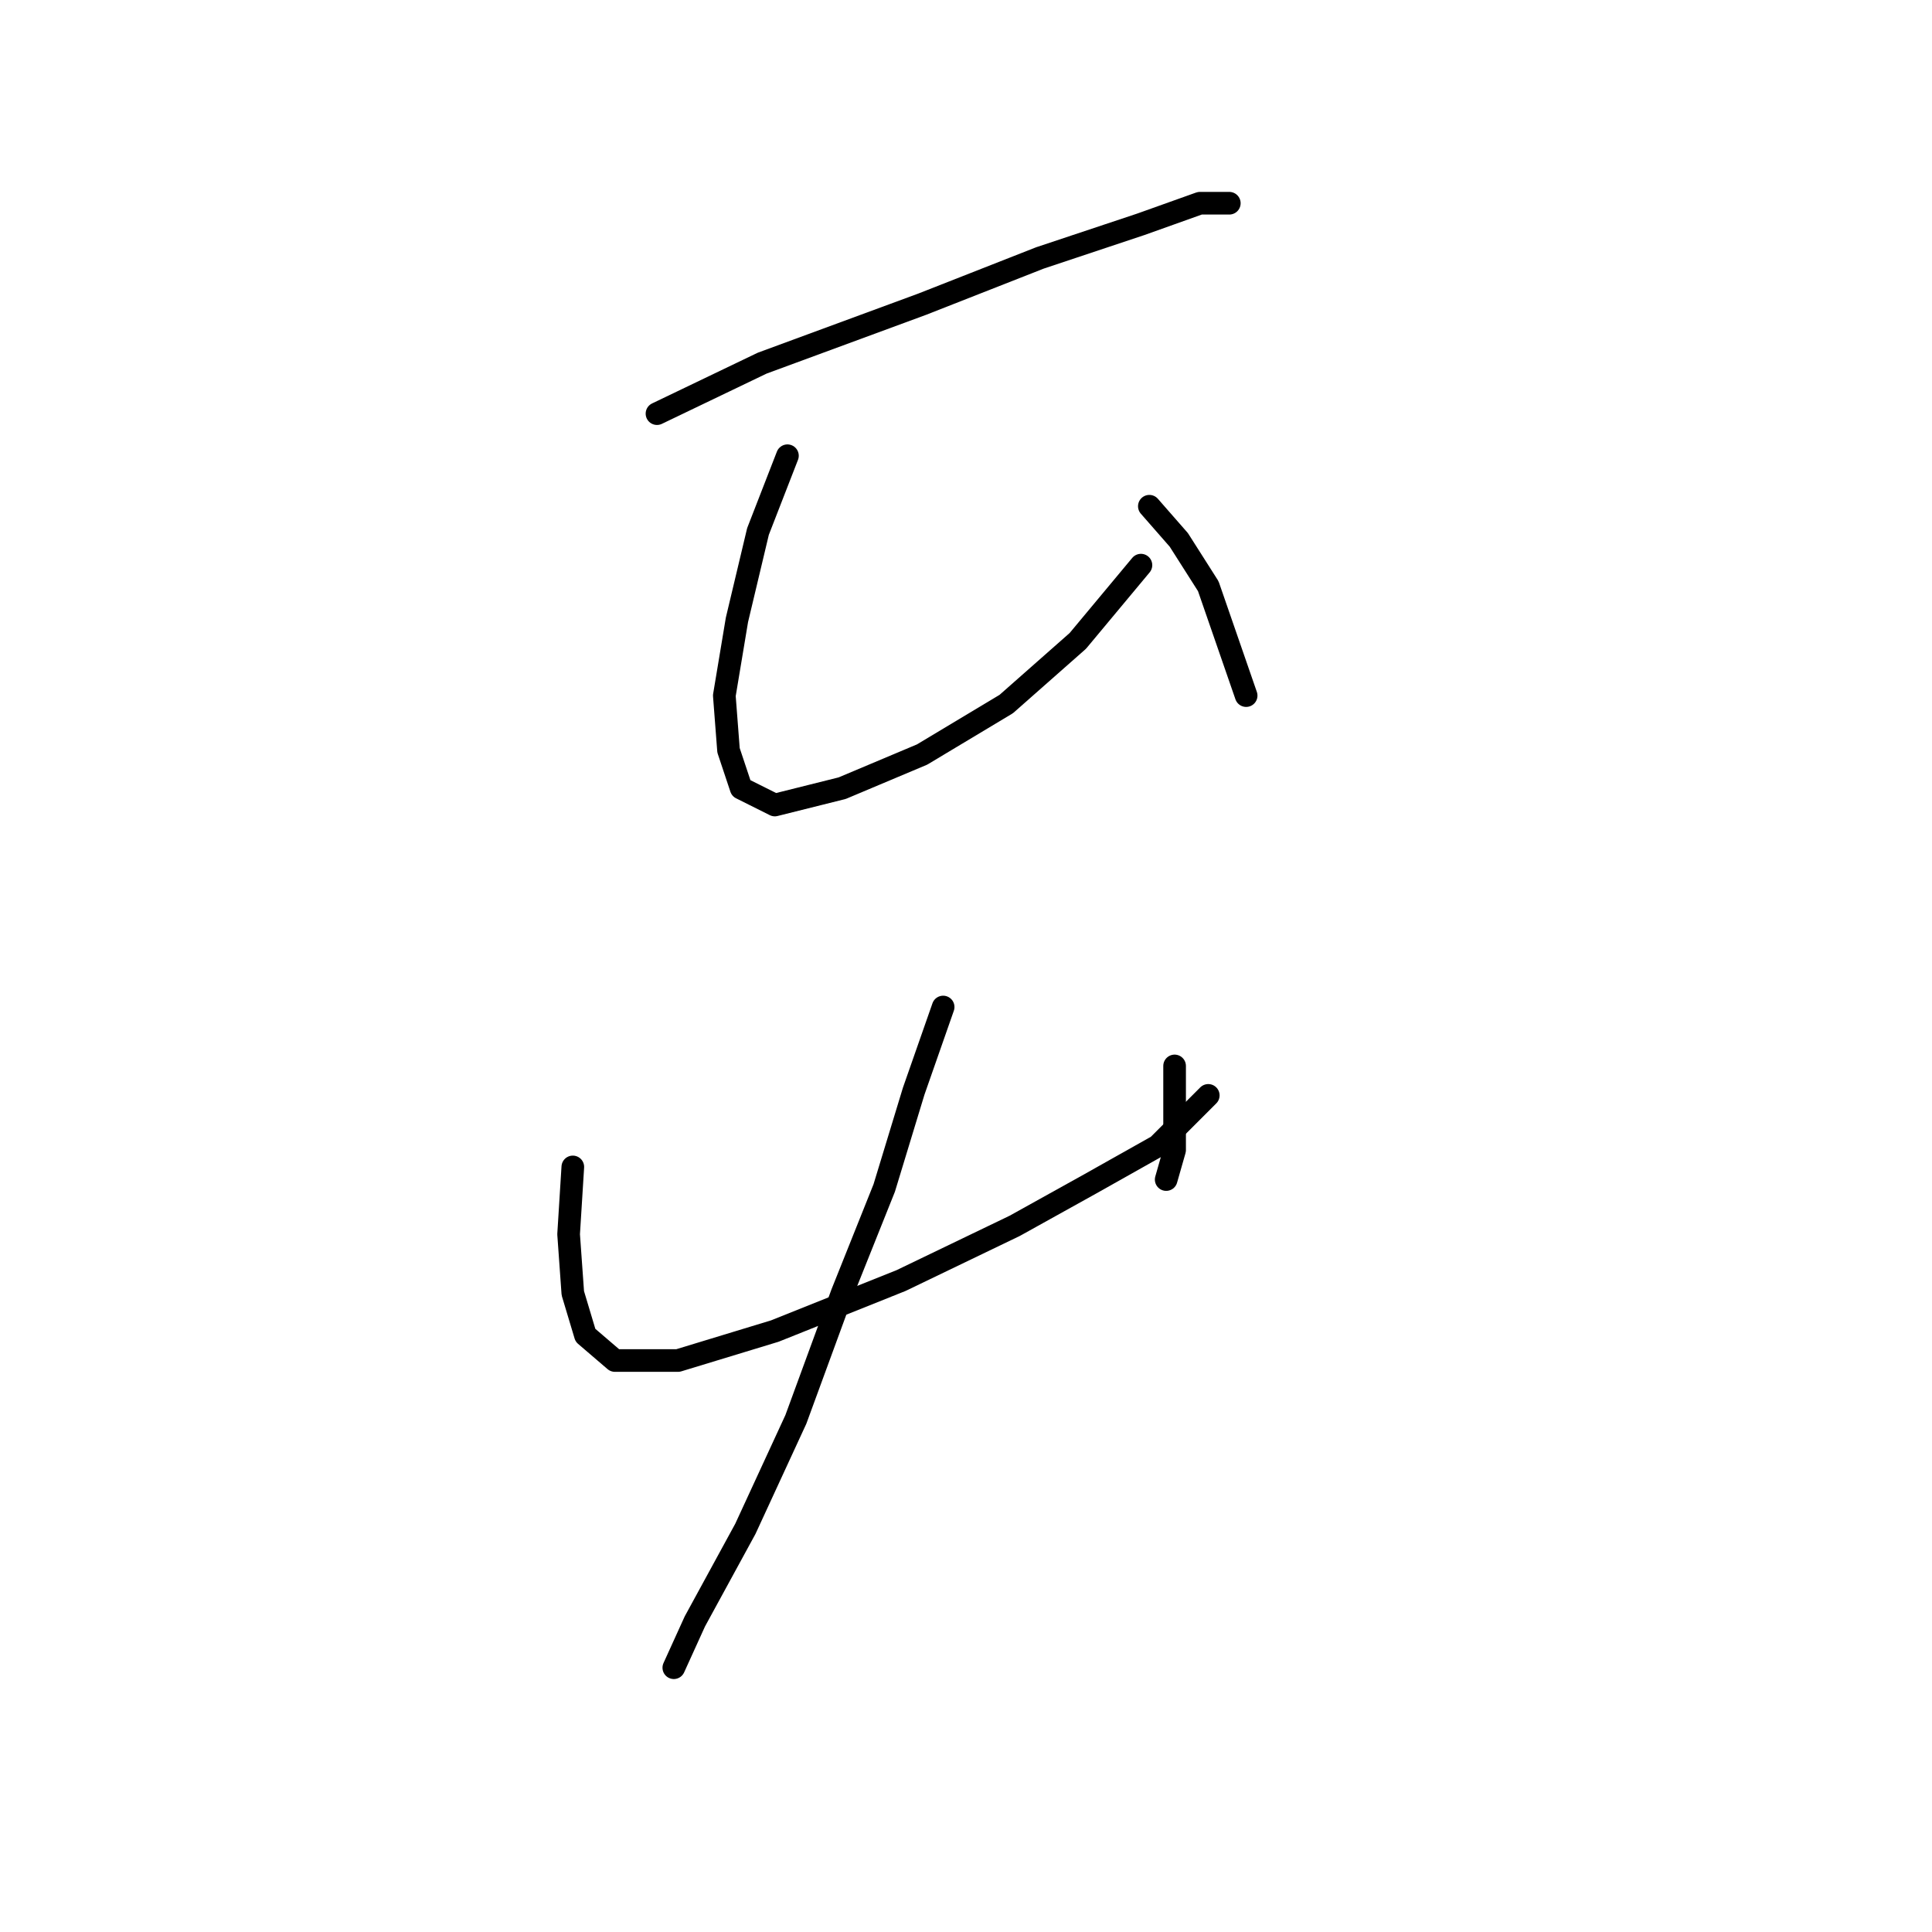 <?xml version="1.0" standalone="no"?>
    <svg width="256" height="256" xmlns="http://www.w3.org/2000/svg" version="1.1">
    <polyline stroke="black" stroke-width="3" stroke-linecap="round" fill="transparent" stroke-linejoin="round" points="87.054 54.81 100.994 48.119 122.184 40.312 137.797 34.178 151.18 29.717 158.987 26.929 162.89 26.929 162.89 26.929 " />
        <polyline stroke="black" stroke-width="3" stroke-linecap="round" fill="transparent" stroke-linejoin="round" points="104.34 60.387 100.437 70.424 97.649 82.134 95.976 92.171 96.533 99.42 98.206 104.439 102.667 106.669 111.589 104.439 122.184 99.978 133.336 93.286 142.816 84.922 151.18 74.885 151.18 74.885 " />
        <polyline stroke="black" stroke-width="3" stroke-linecap="round" fill="transparent" stroke-linejoin="round" points="152.295 67.078 156.199 71.539 160.102 77.673 165.121 92.171 165.121 92.171 " />
        <polyline stroke="black" stroke-width="3" stroke-linecap="round" fill="transparent" stroke-linejoin="round" points="75.901 154.624 75.344 163.546 75.901 171.353 77.574 176.929 81.478 180.275 89.842 180.275 102.667 176.372 119.396 169.68 134.452 162.431 144.489 156.855 153.411 151.836 160.102 145.145 160.102 145.145 " />
        <polyline stroke="black" stroke-width="3" stroke-linecap="round" fill="transparent" stroke-linejoin="round" points="155.641 141.242 155.641 146.818 155.641 152.394 154.526 156.297 154.526 156.297 " />
        <polyline stroke="black" stroke-width="3" stroke-linecap="round" fill="transparent" stroke-linejoin="round" points="124.972 133.435 121.069 144.587 117.165 157.412 111.589 171.353 105.455 188.082 98.764 202.58 92.072 214.847 89.284 220.981 89.284 220.981 " />
        </svg>